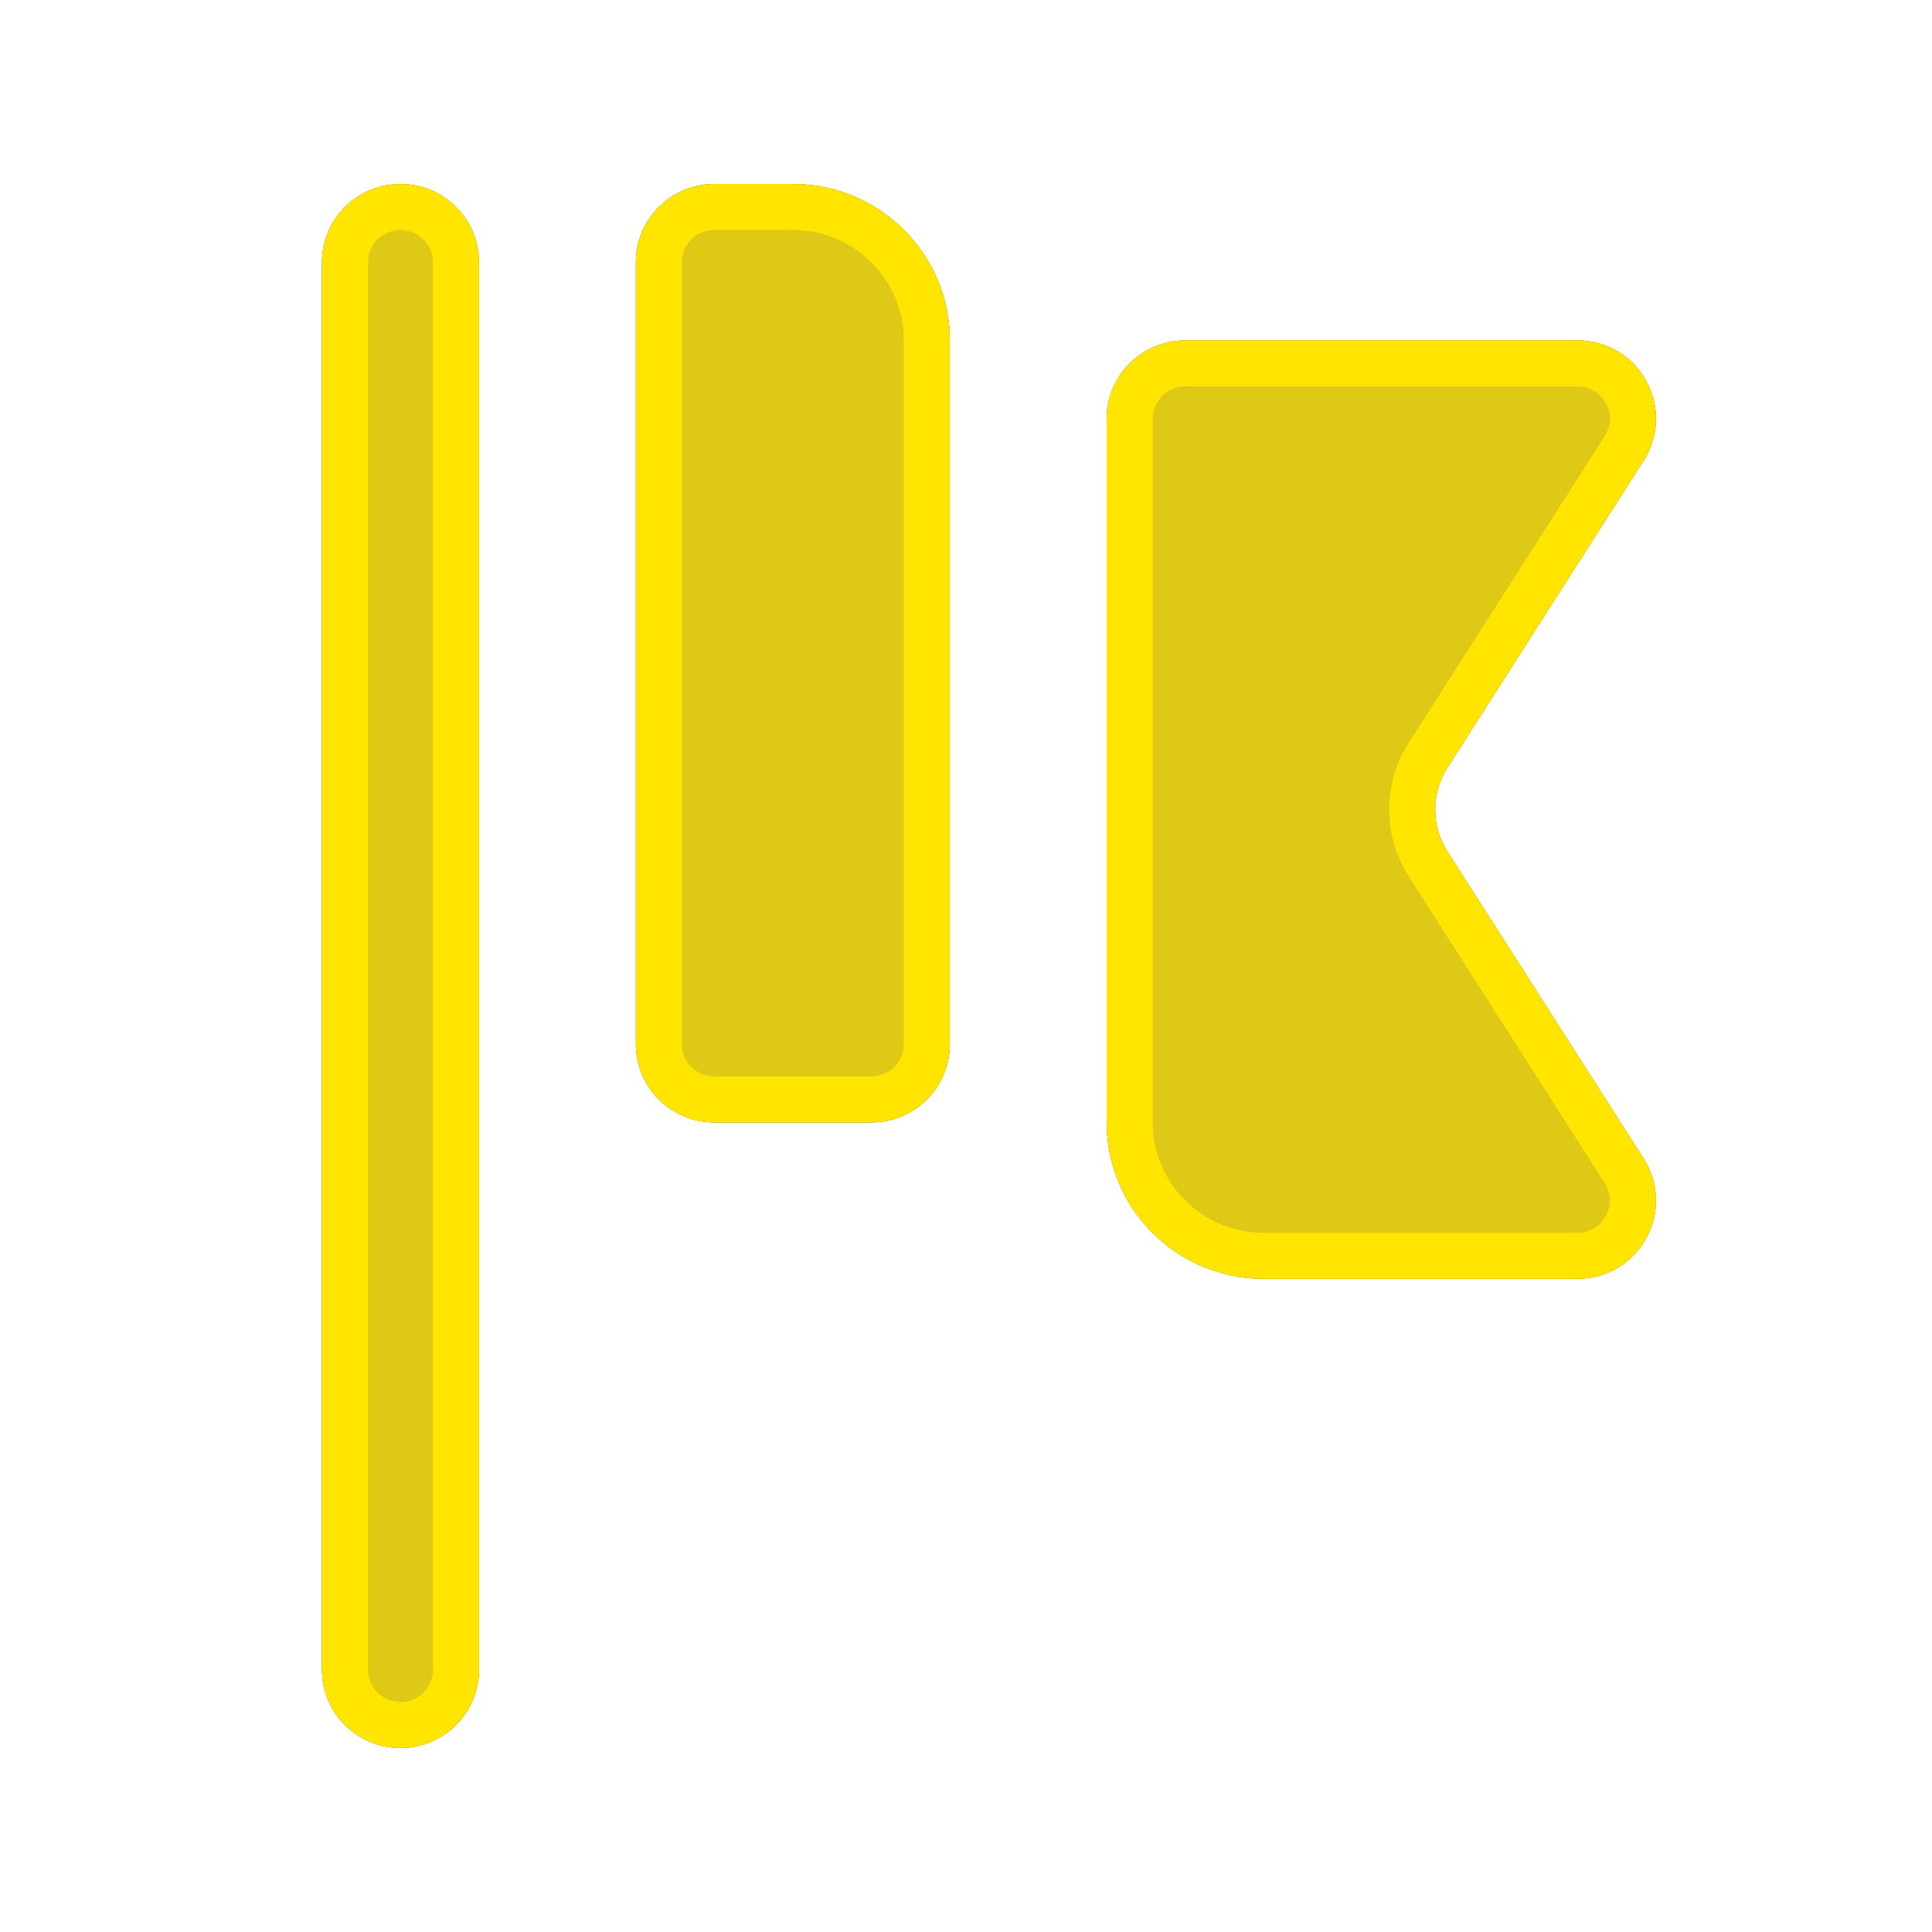 <svg width="42" height="42" viewBox="0 0 42 42" fill="none" xmlns="http://www.w3.org/2000/svg">
<path d="M24.059 9.1C24.059 8.161 24.823 7.4 25.765 7.4H34.291C35.638 7.4 36.453 8.881 35.73 10.013L31.466 16.687C31.11 17.244 31.11 17.956 31.466 18.513L35.73 25.187C36.453 26.319 35.638 27.8 34.291 27.8H27.471C25.587 27.8 24.059 26.278 24.059 24.4V9.1Z" fill="#12131A"/>
<path d="M24.059 9.1C24.059 8.161 24.823 7.4 25.765 7.4H34.291C35.638 7.4 36.453 8.881 35.73 10.013L31.466 16.687C31.11 17.244 31.11 17.956 31.466 18.513L35.73 25.187C36.453 26.319 35.638 27.8 34.291 27.8H27.471C25.587 27.8 24.059 26.278 24.059 24.4V9.1Z" fill="#DDC916"/>
<path d="M13.824 5.7C13.824 4.761 14.588 4 15.53 4H17.236C19.12 4 20.648 5.522 20.648 7.4V22.7C20.648 23.639 19.884 24.4 18.942 24.4H15.53C14.588 24.4 13.824 23.639 13.824 22.7V5.7Z" fill="#12131A"/>
<path d="M13.824 5.7C13.824 4.761 14.588 4 15.53 4H17.236C19.12 4 20.648 5.522 20.648 7.4V22.7C20.648 23.639 19.884 24.4 18.942 24.4H15.53C14.588 24.4 13.824 23.639 13.824 22.7V5.7Z" fill="#DDC916"/>
<path d="M7 5.7C7 4.761 7.764 4 8.706 4C9.648 4 10.412 4.761 10.412 5.7V36.3C10.412 37.239 9.648 38 8.706 38C7.764 38 7 37.239 7 36.3V5.7Z" fill="#12131A"/>
<path d="M7 5.7C7 4.761 7.764 4 8.706 4C9.648 4 10.412 4.761 10.412 5.7V36.3C10.412 37.239 9.648 38 8.706 38C7.764 38 7 37.239 7 36.3V5.7Z" fill="#DDC916"/>
<path fill-rule="evenodd" clip-rule="evenodd" d="M34.291 8.4H25.765C25.372 8.4 25.059 8.717 25.059 9.1V24.4C25.059 25.722 26.136 26.8 27.471 26.8H34.291C34.854 26.8 35.182 26.186 34.888 25.725L30.624 19.051C30.058 18.166 30.058 17.034 30.624 16.149L34.888 9.475C35.182 9.014 34.854 8.4 34.291 8.4ZM17.236 5H15.53C15.136 5 14.824 5.317 14.824 5.7V22.7C14.824 23.083 15.136 23.4 15.53 23.4H18.942C19.335 23.4 19.648 23.083 19.648 22.7V7.4C19.648 6.078 18.571 5 17.236 5ZM9.412 36.3V5.7C9.412 5.317 9.099 5 8.706 5C8.313 5 8 5.317 8 5.7V36.3C8 36.683 8.313 37 8.706 37C9.099 37 9.412 36.683 9.412 36.3ZM8.706 4C7.764 4 7 4.761 7 5.7V36.3C7 37.239 7.764 38 8.706 38C9.648 38 10.412 37.239 10.412 36.3V5.7C10.412 4.761 9.648 4 8.706 4ZM13.824 5.7C13.824 4.761 14.588 4 15.53 4H17.236C19.12 4 20.648 5.522 20.648 7.4V22.7C20.648 23.639 19.884 24.4 18.942 24.4H15.53C14.588 24.4 13.824 23.639 13.824 22.7V5.7ZM24.059 9.1C24.059 8.161 24.823 7.4 25.765 7.4H34.291C35.638 7.4 36.453 8.881 35.73 10.013L31.466 16.687C31.11 17.244 31.11 17.956 31.466 18.513L35.73 25.187C36.453 26.319 35.638 27.8 34.291 27.8H27.471C25.587 27.8 24.059 26.278 24.059 24.4V9.1Z" fill="#FFE500"/>
</svg>
